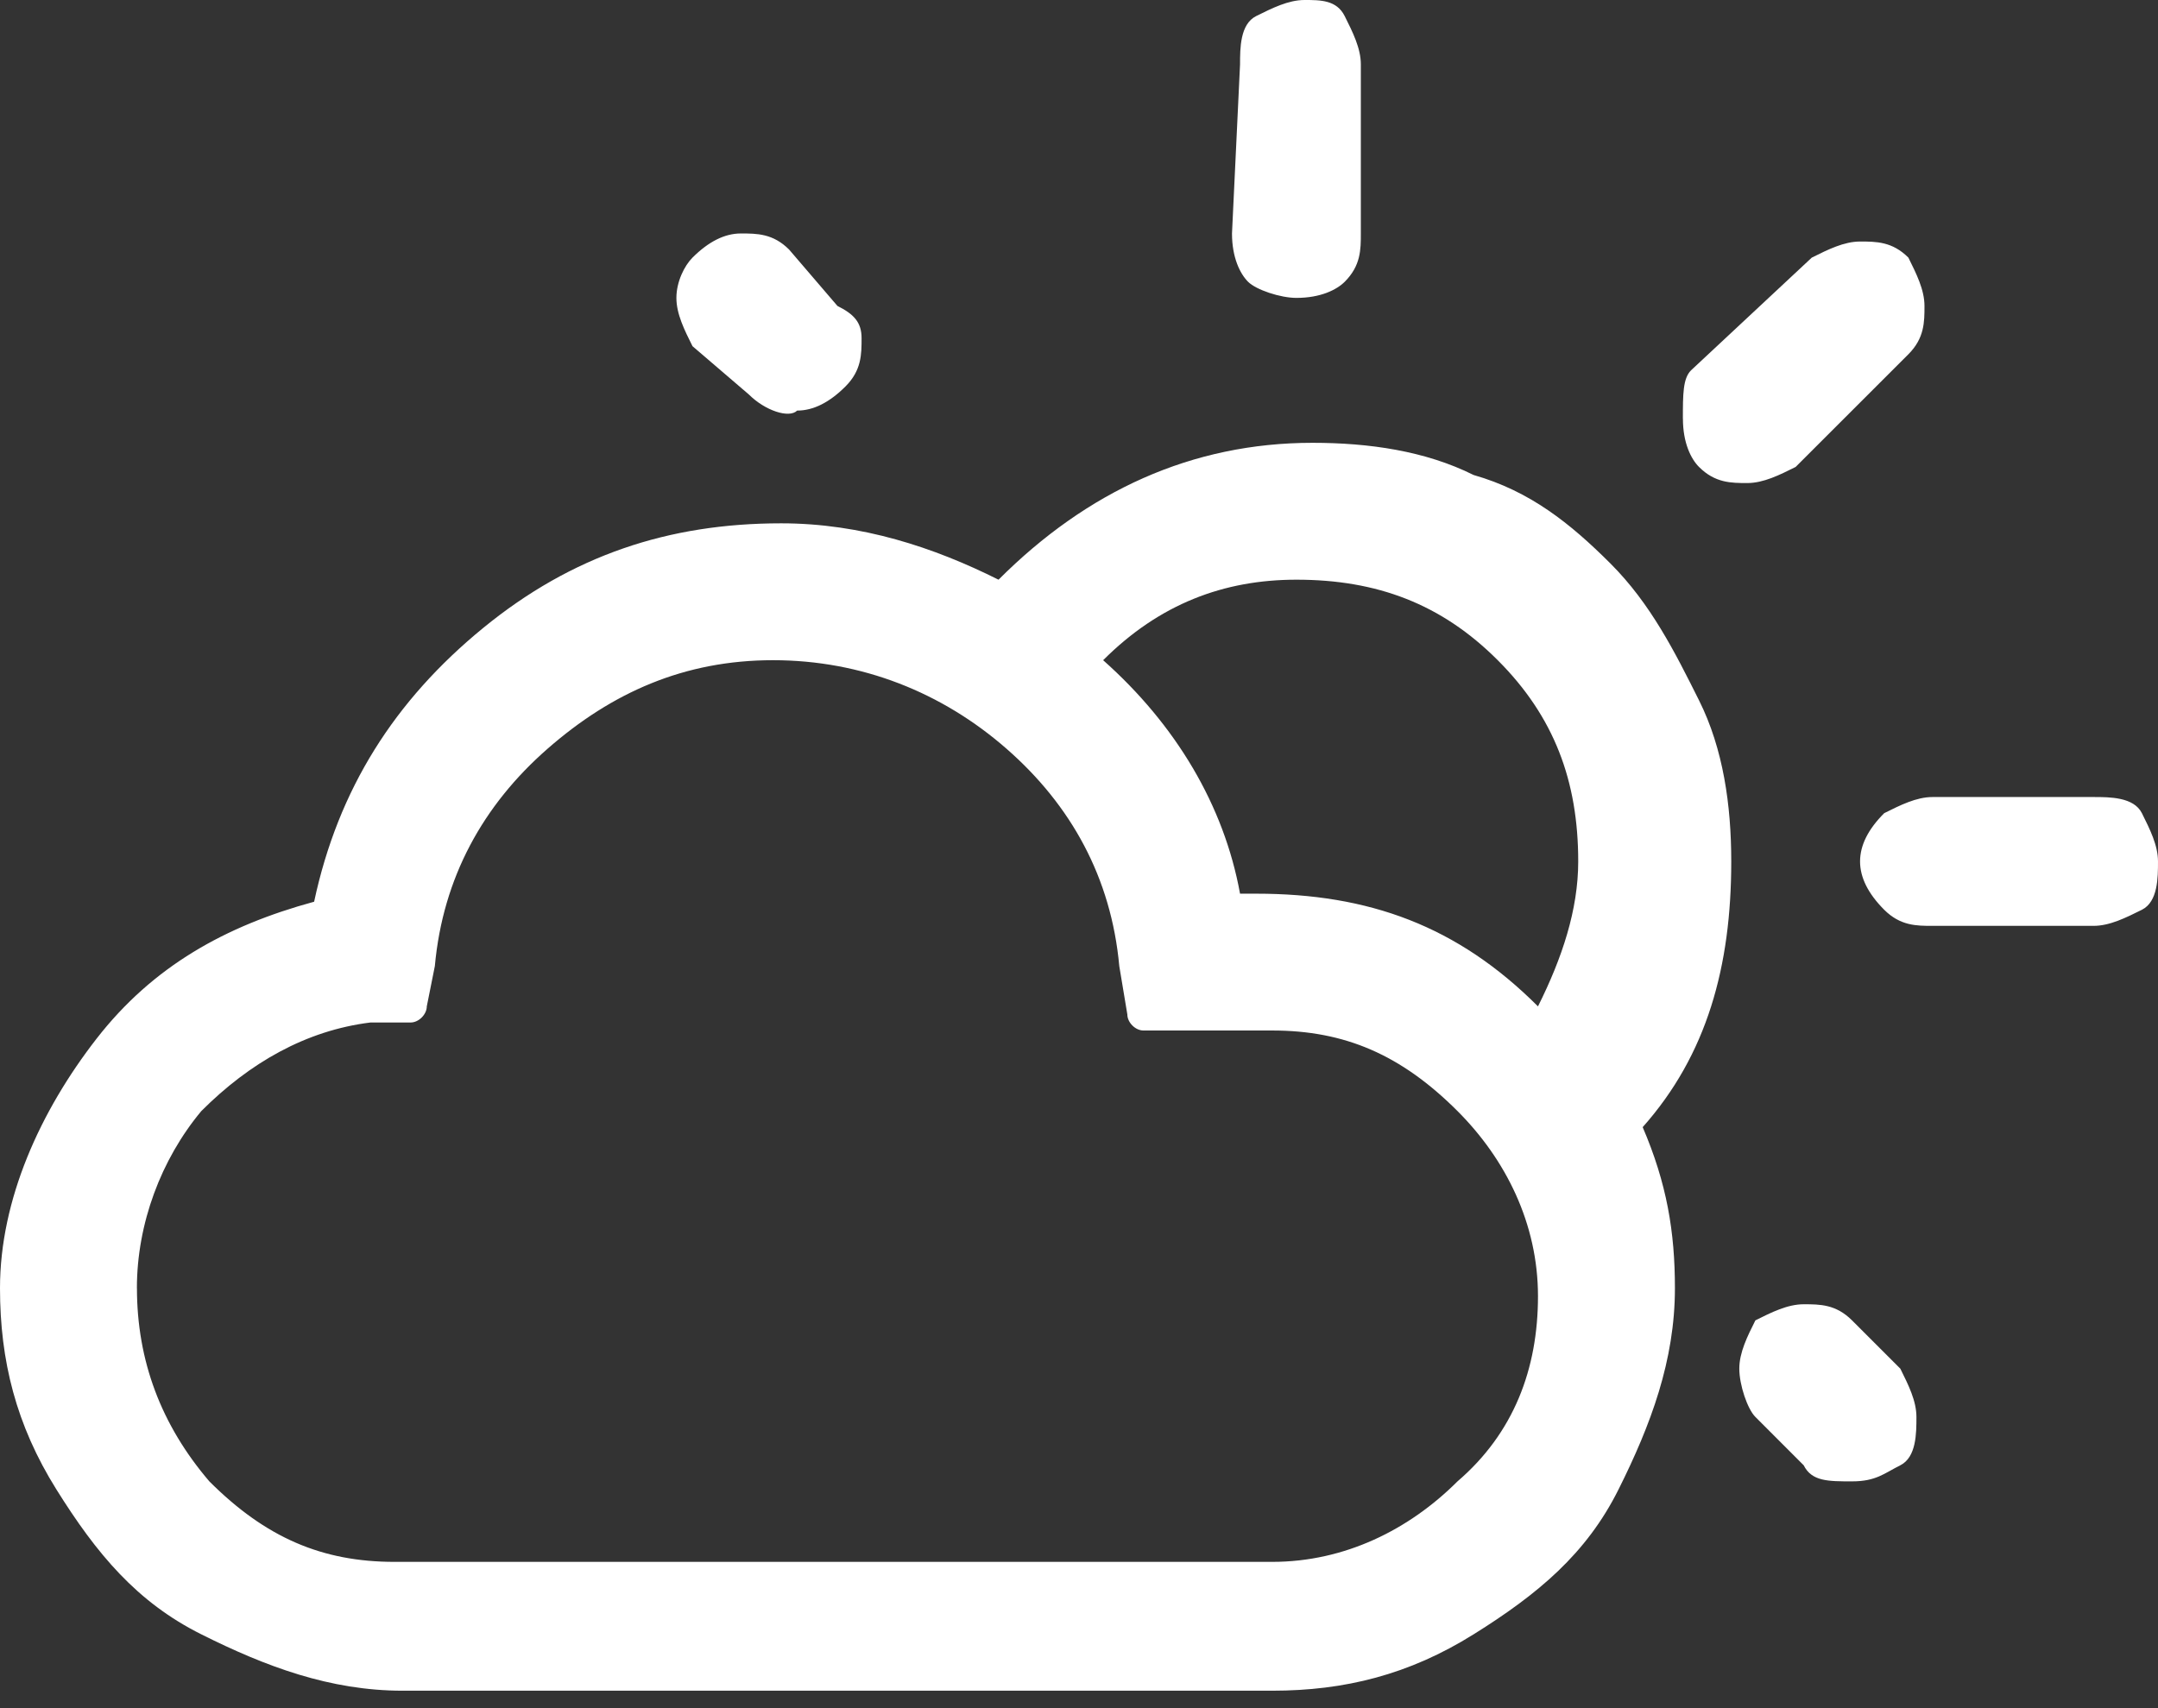 <svg width="48" height="38" xmlns="http://www.w3.org/2000/svg"><rect width="100%" height="100%" fill="#333333" stroke="none"/><path d="M0 28.657c0 1.612.358 3.044 1.254 4.477.895 1.433 1.79 2.508 3.224 3.224 1.432.717 2.865 1.254 4.477 1.254H28.3c1.611 0 3.044-.358 4.477-1.254 1.433-.895 2.508-1.79 3.224-3.224.716-1.433 1.254-2.865 1.254-4.477 0-1.254-.18-2.329-.717-3.582 1.433-1.612 1.97-3.582 1.97-5.91 0-1.255-.179-2.508-.716-3.583-.537-1.075-1.075-2.15-1.97-3.045-.896-.895-1.791-1.612-3.045-1.97-1.075-.537-2.328-.716-3.582-.716-2.687 0-5.015 1.074-6.985 3.045-1.433-.717-3.045-1.254-4.836-1.254-2.507 0-4.657.716-6.627 2.328-1.97 1.612-3.224 3.582-3.76 6.09-1.971.537-3.583 1.433-4.837 3.044C.896 24.716 0 26.687 0 28.657zm3.045 0c0-1.433.537-2.866 1.433-3.94 1.074-1.075 2.328-1.792 3.76-1.97h.896c.18 0 .359-.18.359-.359l.179-.895c.179-1.97 1.074-3.583 2.507-4.836 1.433-1.254 3.045-1.97 5.015-1.97 1.97 0 3.761.716 5.194 1.97 1.433 1.253 2.328 2.865 2.508 4.836l.179 1.074c0 .18.179.358.358.358h2.866c1.611 0 2.865.538 4.119 1.791 1.075 1.075 1.791 2.508 1.791 4.12s-.537 3.045-1.791 4.12c-1.075 1.074-2.508 1.79-4.12 1.79H8.777c-1.612 0-2.866-.537-4.12-1.79-1.074-1.255-1.611-2.687-1.611-4.3zm12-22.03c0 .358.179.716.358 1.074l1.254 1.075c.358.358.895.537 1.074.358.359 0 .717-.179 1.075-.537.358-.358.358-.716.358-1.075 0-.358-.179-.537-.537-.716l-1.075-1.254c-.358-.358-.716-.358-1.074-.358-.359 0-.717.18-1.075.537-.18.18-.358.538-.358.896zm9.492 8.06c1.254-1.254 2.687-1.791 4.299-1.791 1.79 0 3.224.537 4.477 1.79 1.254 1.254 1.791 2.687 1.791 4.478 0 1.075-.358 2.15-.895 3.224-1.791-1.791-3.761-2.507-6.269-2.507h-.358c-.358-1.97-1.433-3.762-3.045-5.194zm2.866-9.493c0 .537.18.896.358 1.075.18.179.717.358 1.075.358.537 0 .895-.18 1.074-.358.359-.359.359-.717.359-1.075V1.433c0-.358-.18-.717-.359-1.075S29.373 0 29.015 0s-.716.18-1.075.358c-.358.18-.358.717-.358 1.075l-.179 3.761zm10.03 4.12c0 .537.179.895.358 1.074.358.358.716.358 1.075.358.358 0 .716-.179 1.074-.358l2.508-2.507c.358-.359.358-.717.358-1.075s-.18-.716-.358-1.075c-.358-.358-.717-.358-1.075-.358s-.716.18-1.074.358L37.612 8.24c-.18.179-.18.537-.18 1.074zm1.254 21.134c0 .358.179.895.358 1.074l1.074 1.075c.18.358.538.358 1.075.358.537 0 .716-.179 1.075-.358.358-.18.358-.716.358-1.075 0-.358-.18-.716-.358-1.074l-1.075-1.075c-.358-.358-.716-.358-1.075-.358-.358 0-.716.179-1.074.358-.18.358-.358.717-.358 1.075zm2.686-11.284c0 .358.18.717.537 1.075.359.358.717.358 1.075.358h3.582c.358 0 .717-.18 1.075-.358.358-.18.358-.717.358-1.075s-.18-.716-.358-1.074c-.18-.359-.717-.359-1.075-.359h-3.582c-.358 0-.716.18-1.075.359-.358.358-.537.716-.537 1.074z" fill="#fff" fill-rule="evenodd"/></svg>